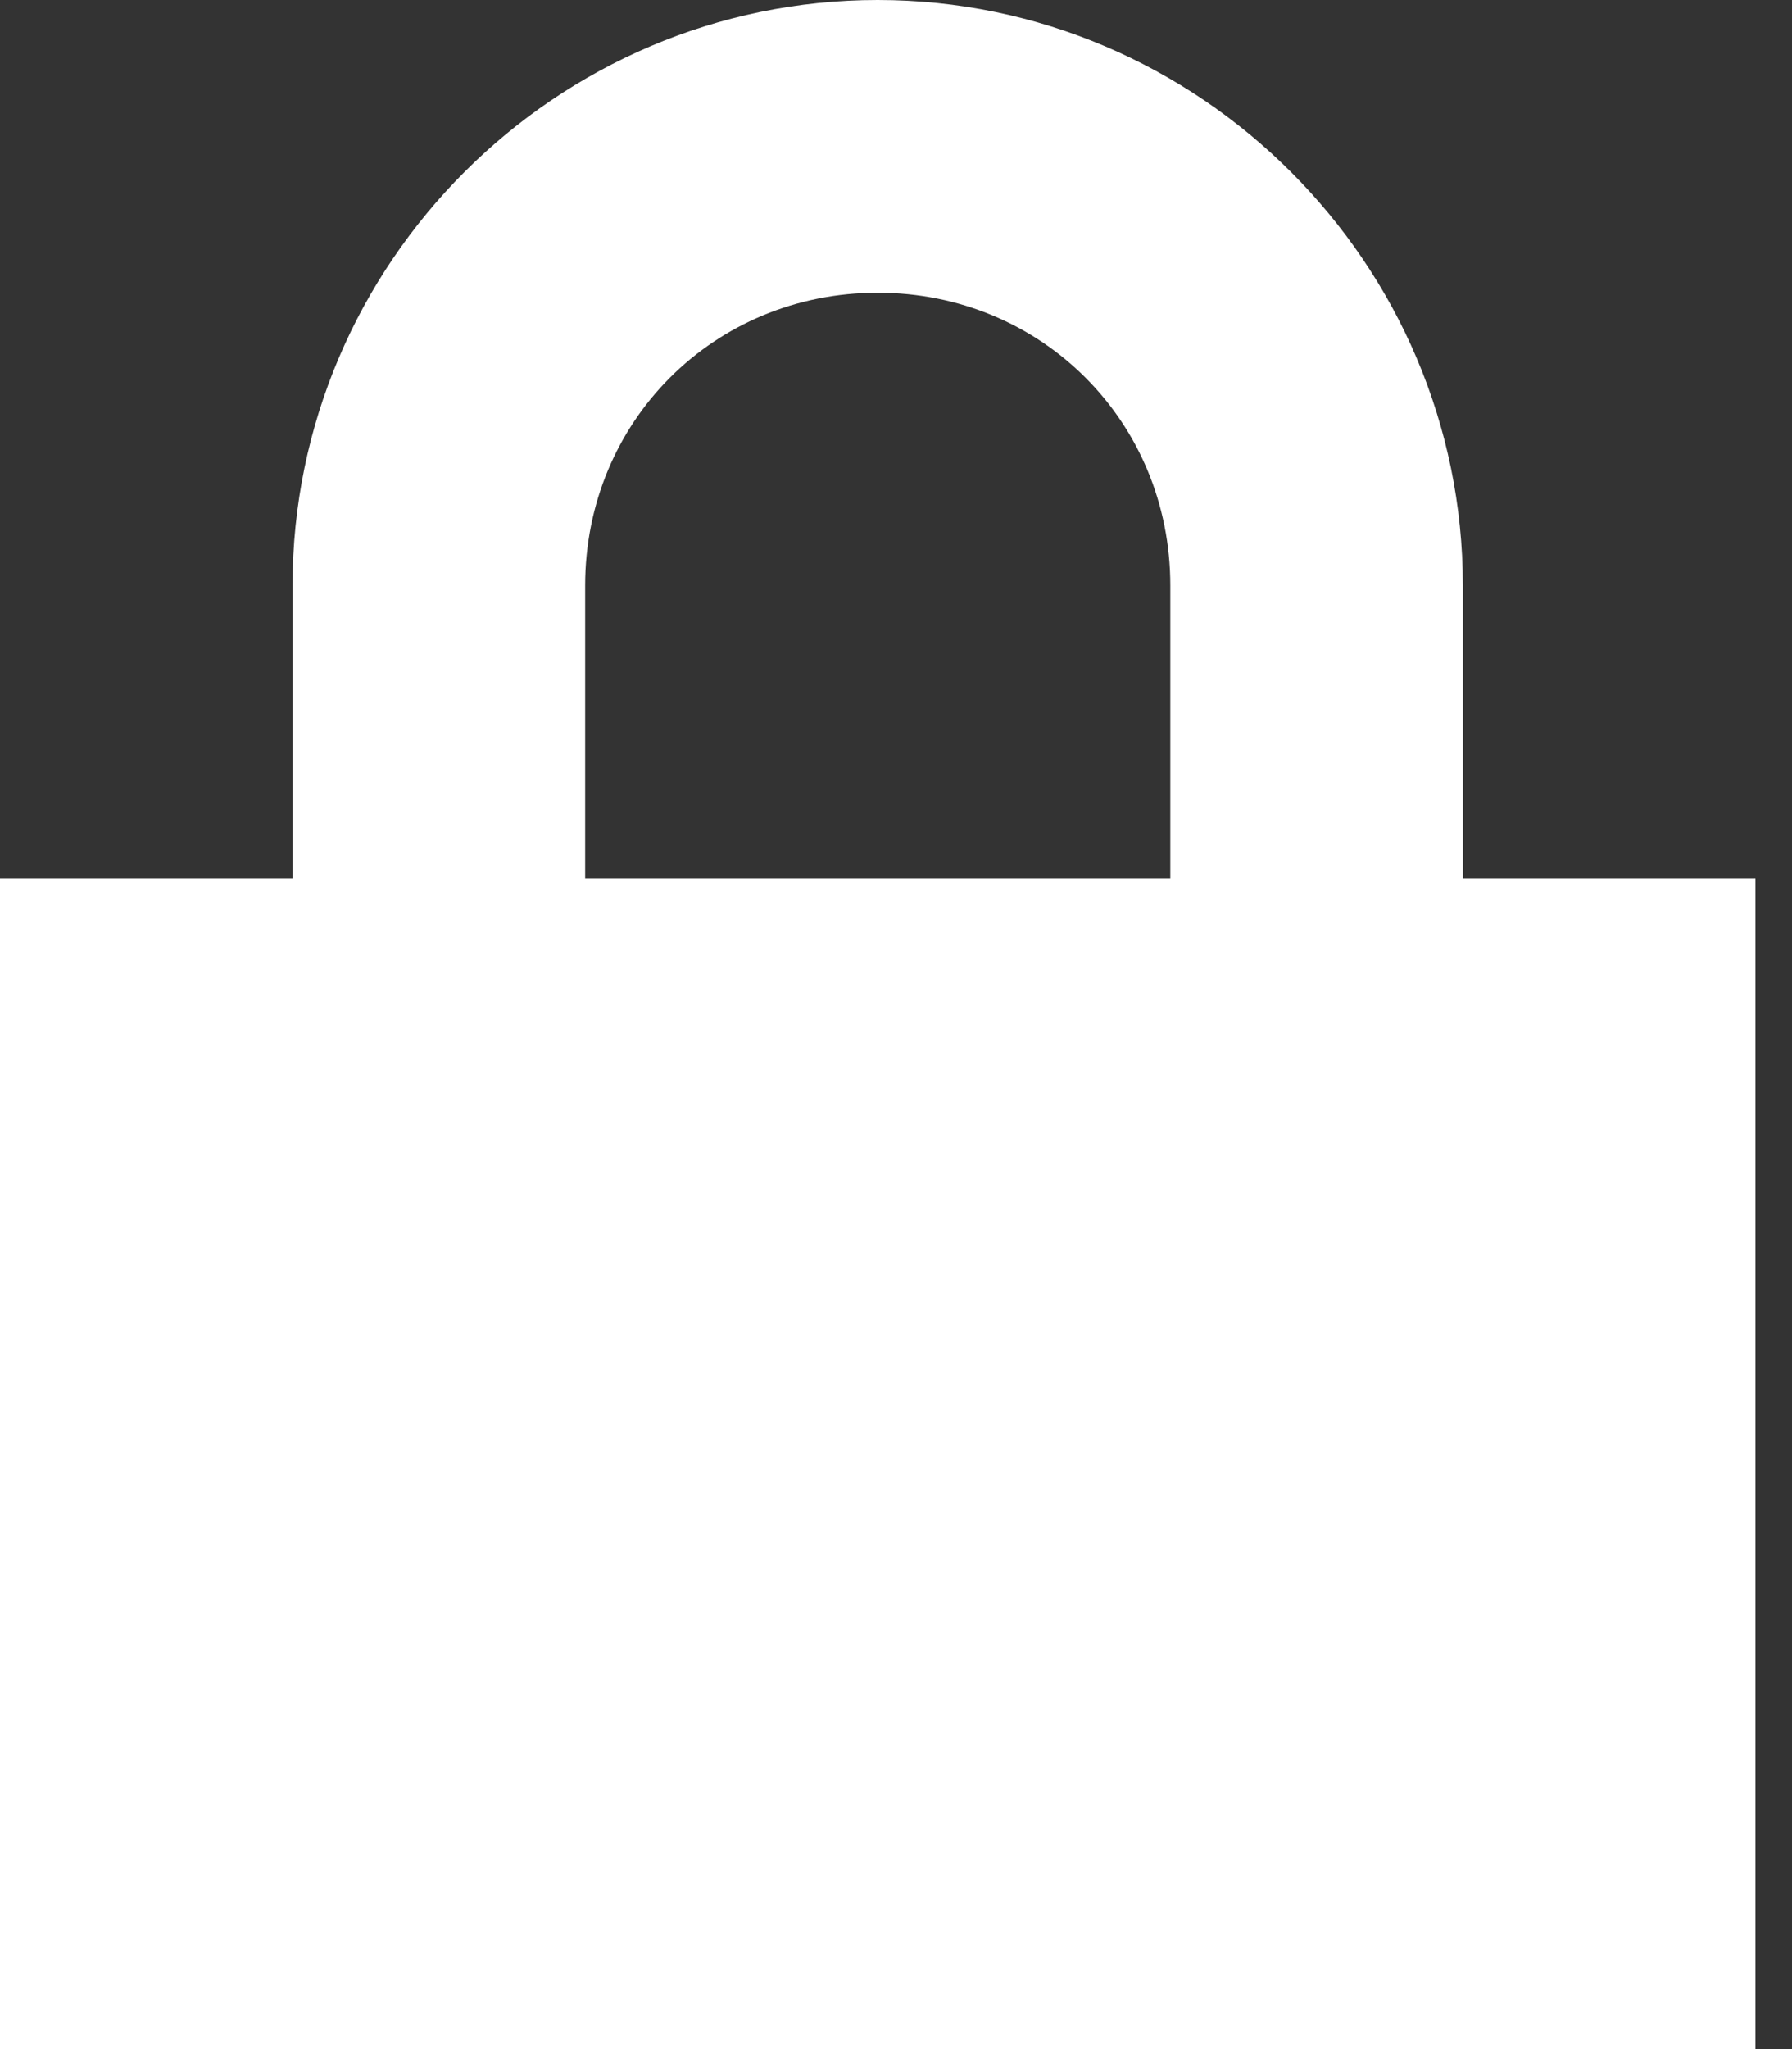 <svg width="28" height="32" viewBox="0 0 28 32" fill="none" xmlns="http://www.w3.org/2000/svg">
<rect x="0" y="0" width="28" height="32" fill="#333333" stroke="none"/>
<path d="M13.714 0C8.686 0 4.571 4.114 4.571 9.143V13.714H0V32H27.429V13.714H22.857V9.143C22.857 4.114 18.743 0 13.714 0ZM13.714 4.571C16.274 4.571 18.286 6.583 18.286 9.143V13.714H9.143V9.143C9.143 6.583 11.154 4.571 13.714 4.571Z" fill="white"/>
</svg>
